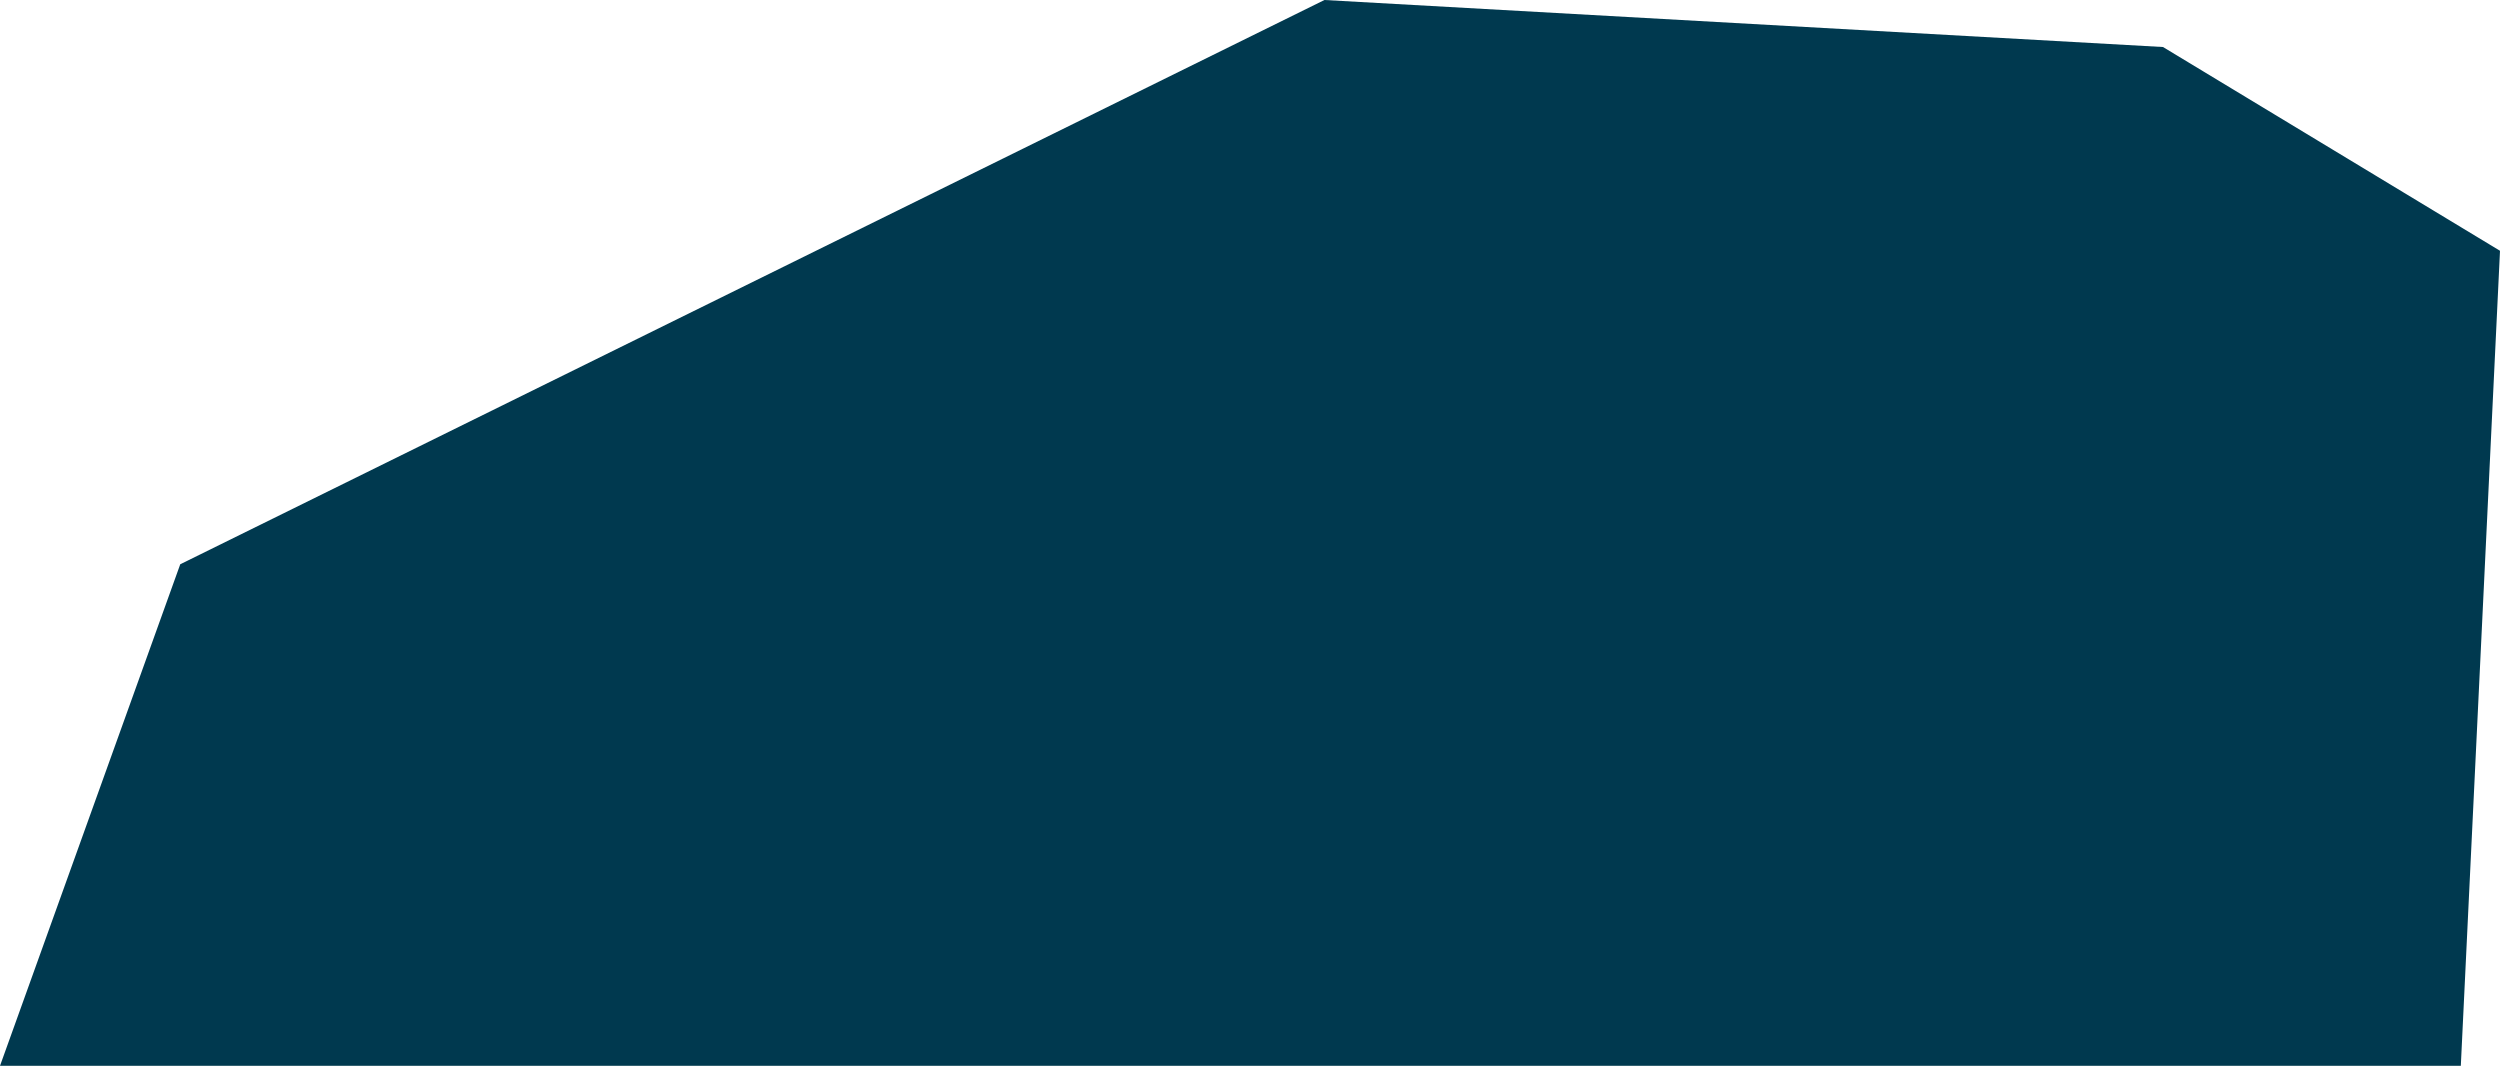<svg xmlns="http://www.w3.org/2000/svg" xmlns:ev="http://www.w3.org/2001/xml-events" xmlns:xlink="http://www.w3.org/1999/xlink" baseProfile="full" height="0.136" version="1.1" viewBox="298.545 411.296 0.319 0.136" width="0.319" fill="#00394f">
	<defs/>
	<path class="land" d="M 298.859,411.432 L 298.545,411.432 L 298.568,411.368 L 298.714,411.296 L 298.821,411.302 L 298.864,411.328 L 298.859,411.432" id="MF" title="Saint Martin"/>
</svg>
